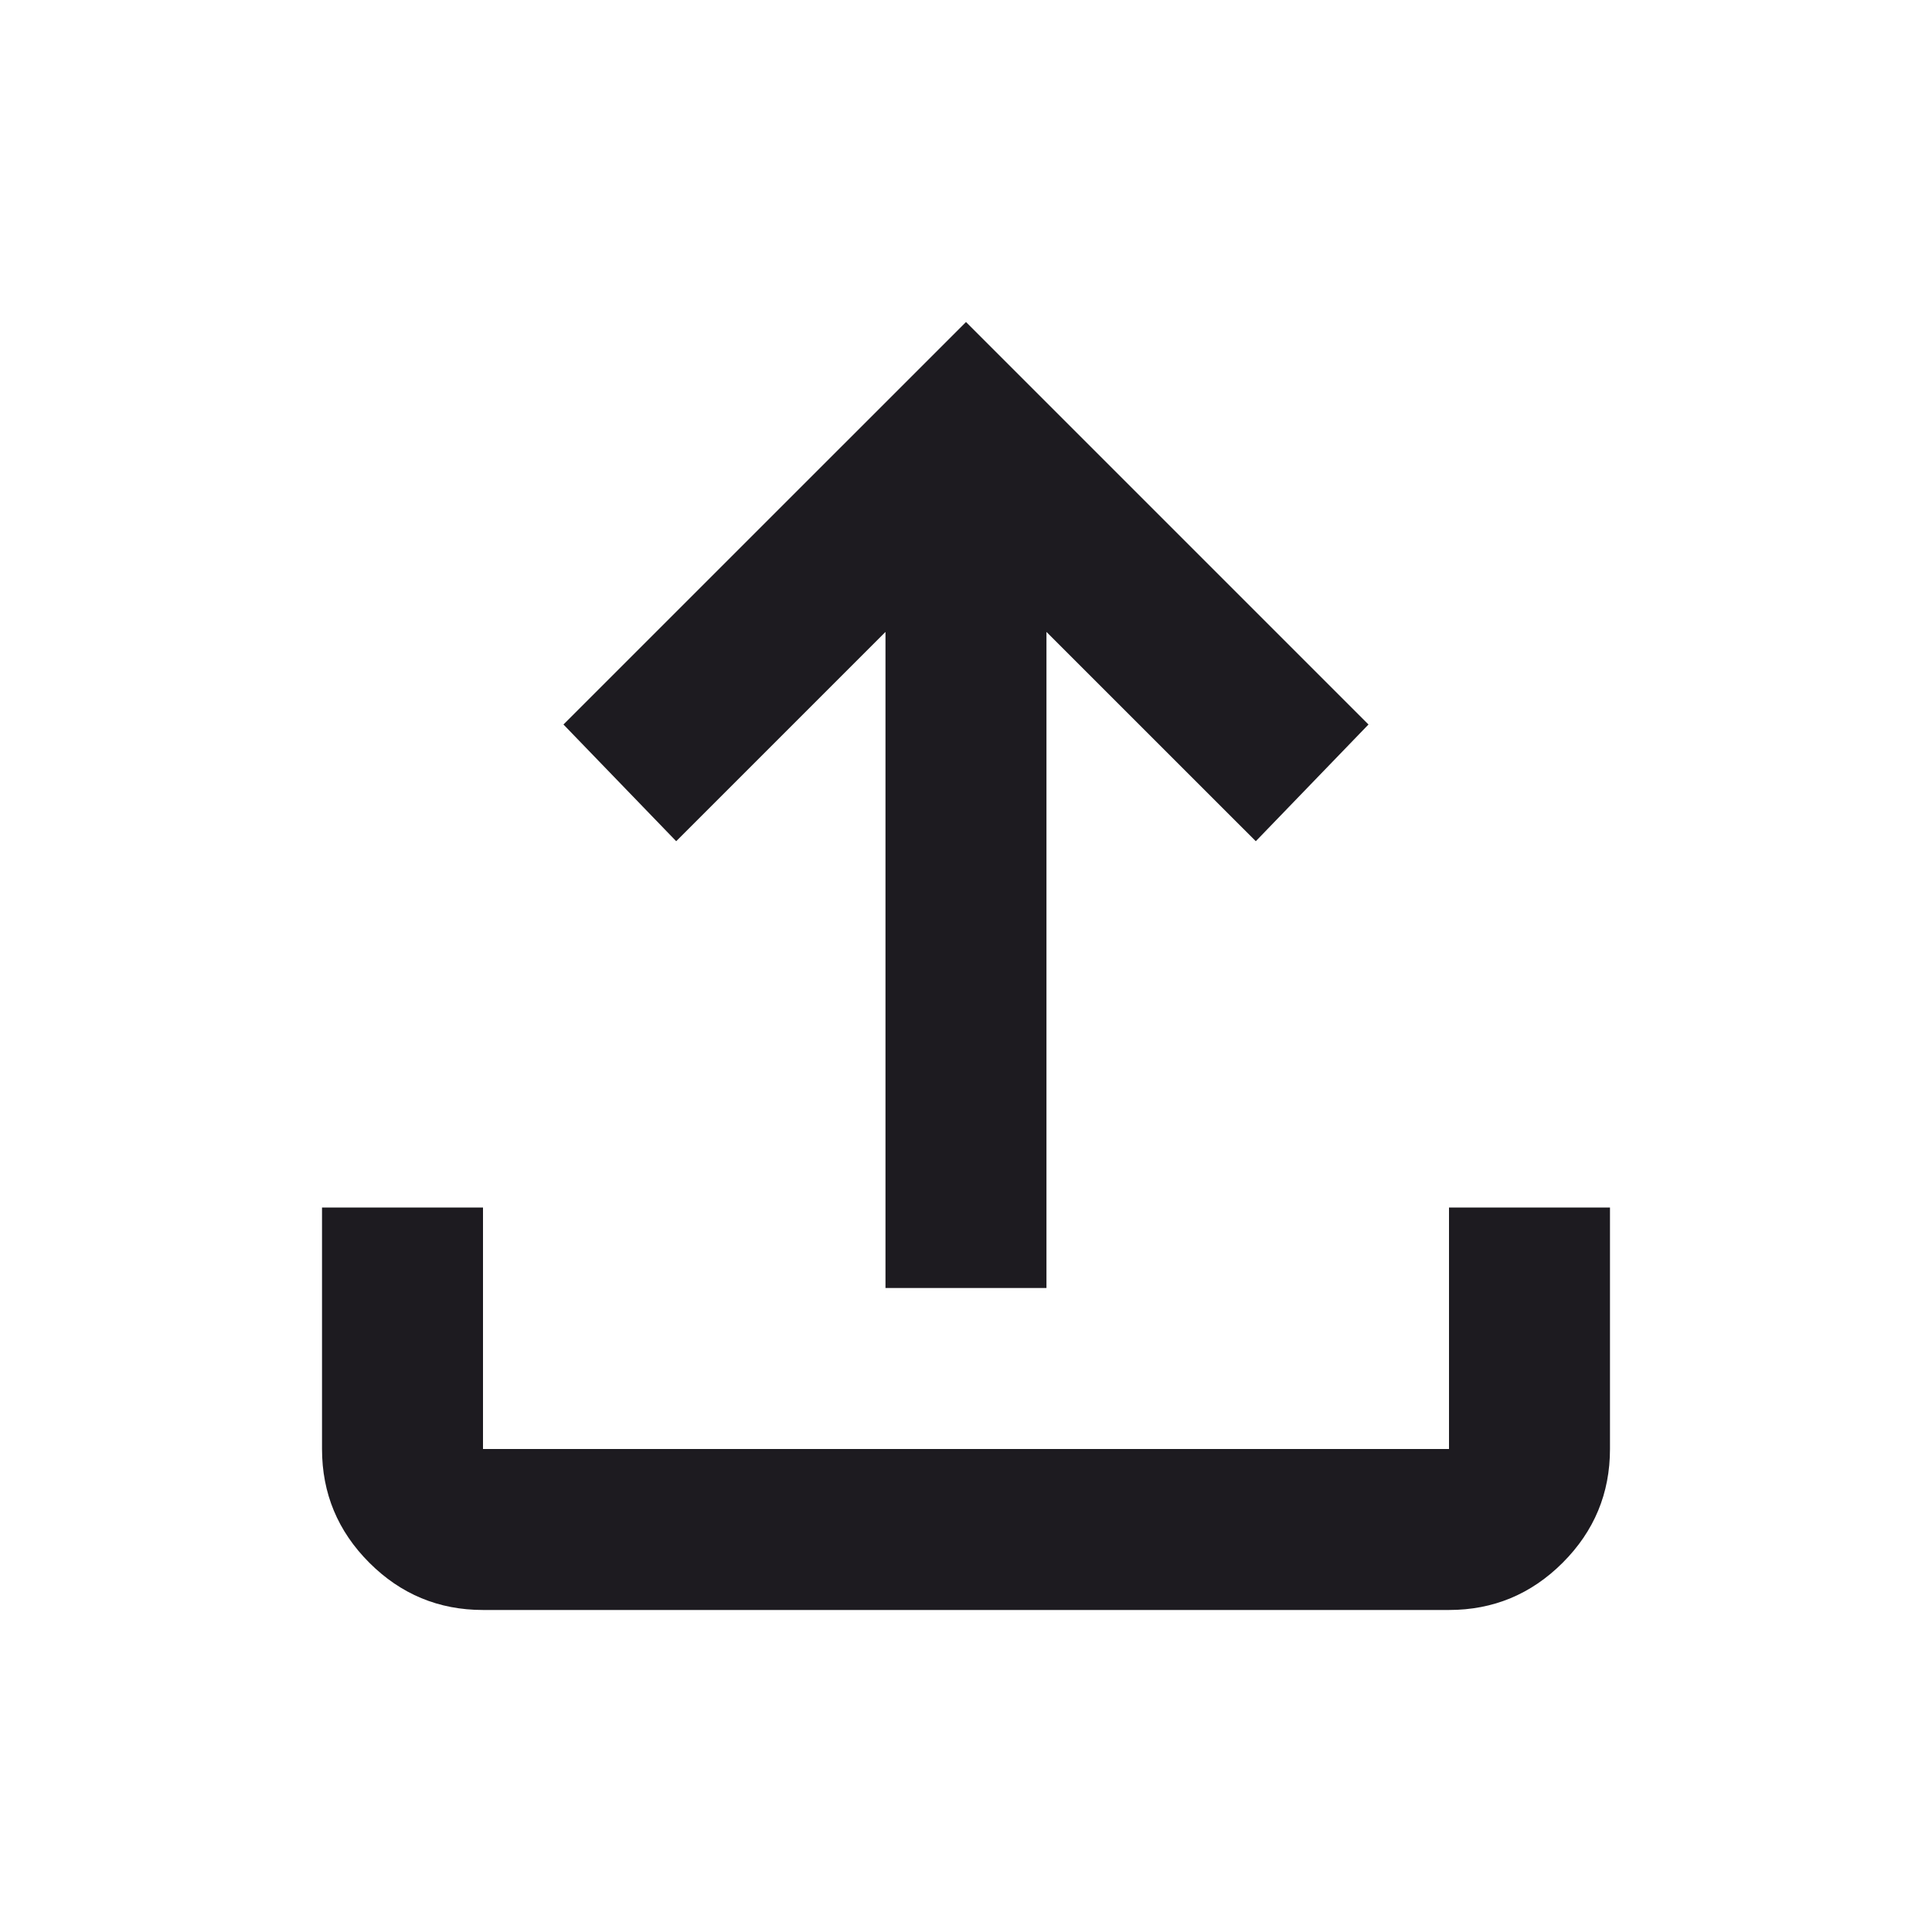 <svg width="34" height="34" viewBox="0 0 34 34" fill="none" xmlns="http://www.w3.org/2000/svg">
<path d="M15.583 22.667V11.121L11.9 14.804L9.916 12.75L17 5.667L24.083 12.75L22.1 14.804L18.416 11.121V22.667H15.583ZM8.5 28.333C7.721 28.333 7.054 28.056 6.499 27.501C5.944 26.946 5.667 26.279 5.667 25.5V21.25H8.5V25.5H25.5V21.25H28.333V25.5C28.333 26.279 28.056 26.946 27.501 27.501C26.946 28.056 26.279 28.333 25.5 28.333H8.5Z" fill="#1D1B20"/>
</svg>
